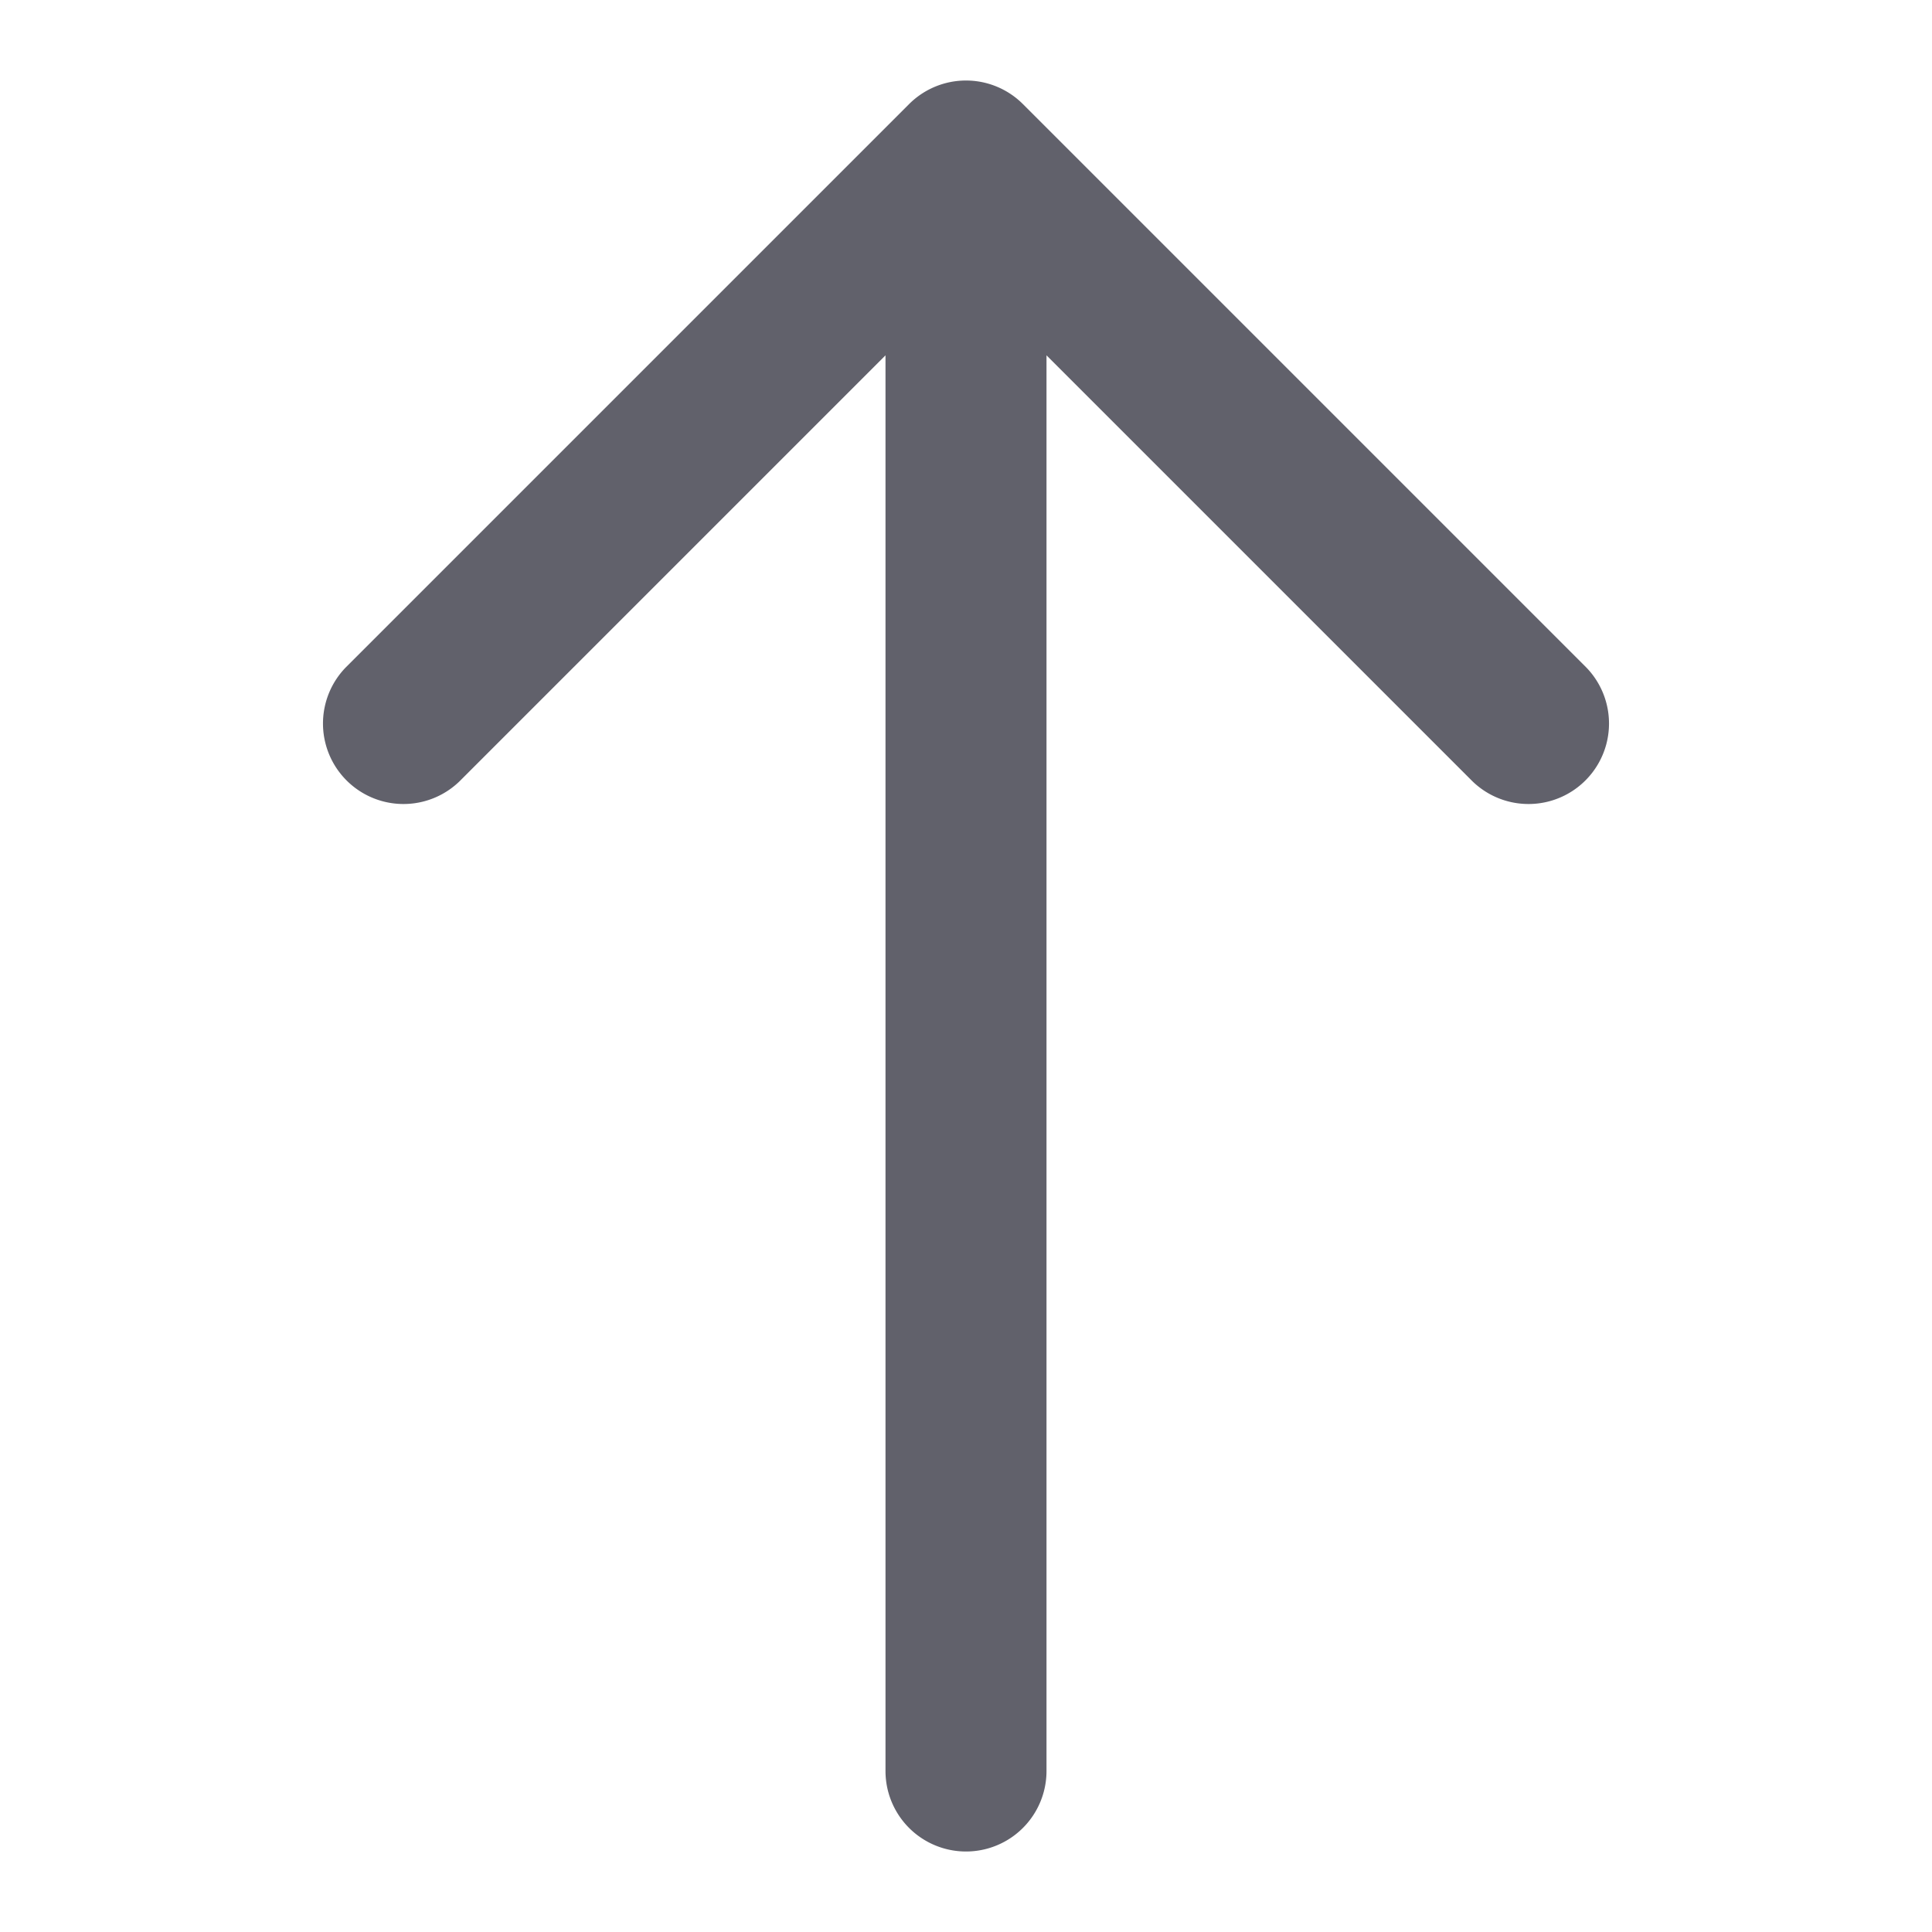 <svg xmlns="http://www.w3.org/2000/svg" height="24" width="24" viewBox="0 0 24 24"><path d="M19.707,8.293l-7-7a1,1,0,0,0-1.414,0l-7,7A1,1,0,0,0,5.707,9.707L11,4.414V22a1,1,0,0,0,2,0V4.414l5.293,5.293a1,1,0,0,0,1.414-1.414Z" fill="#61616b"></path></svg>